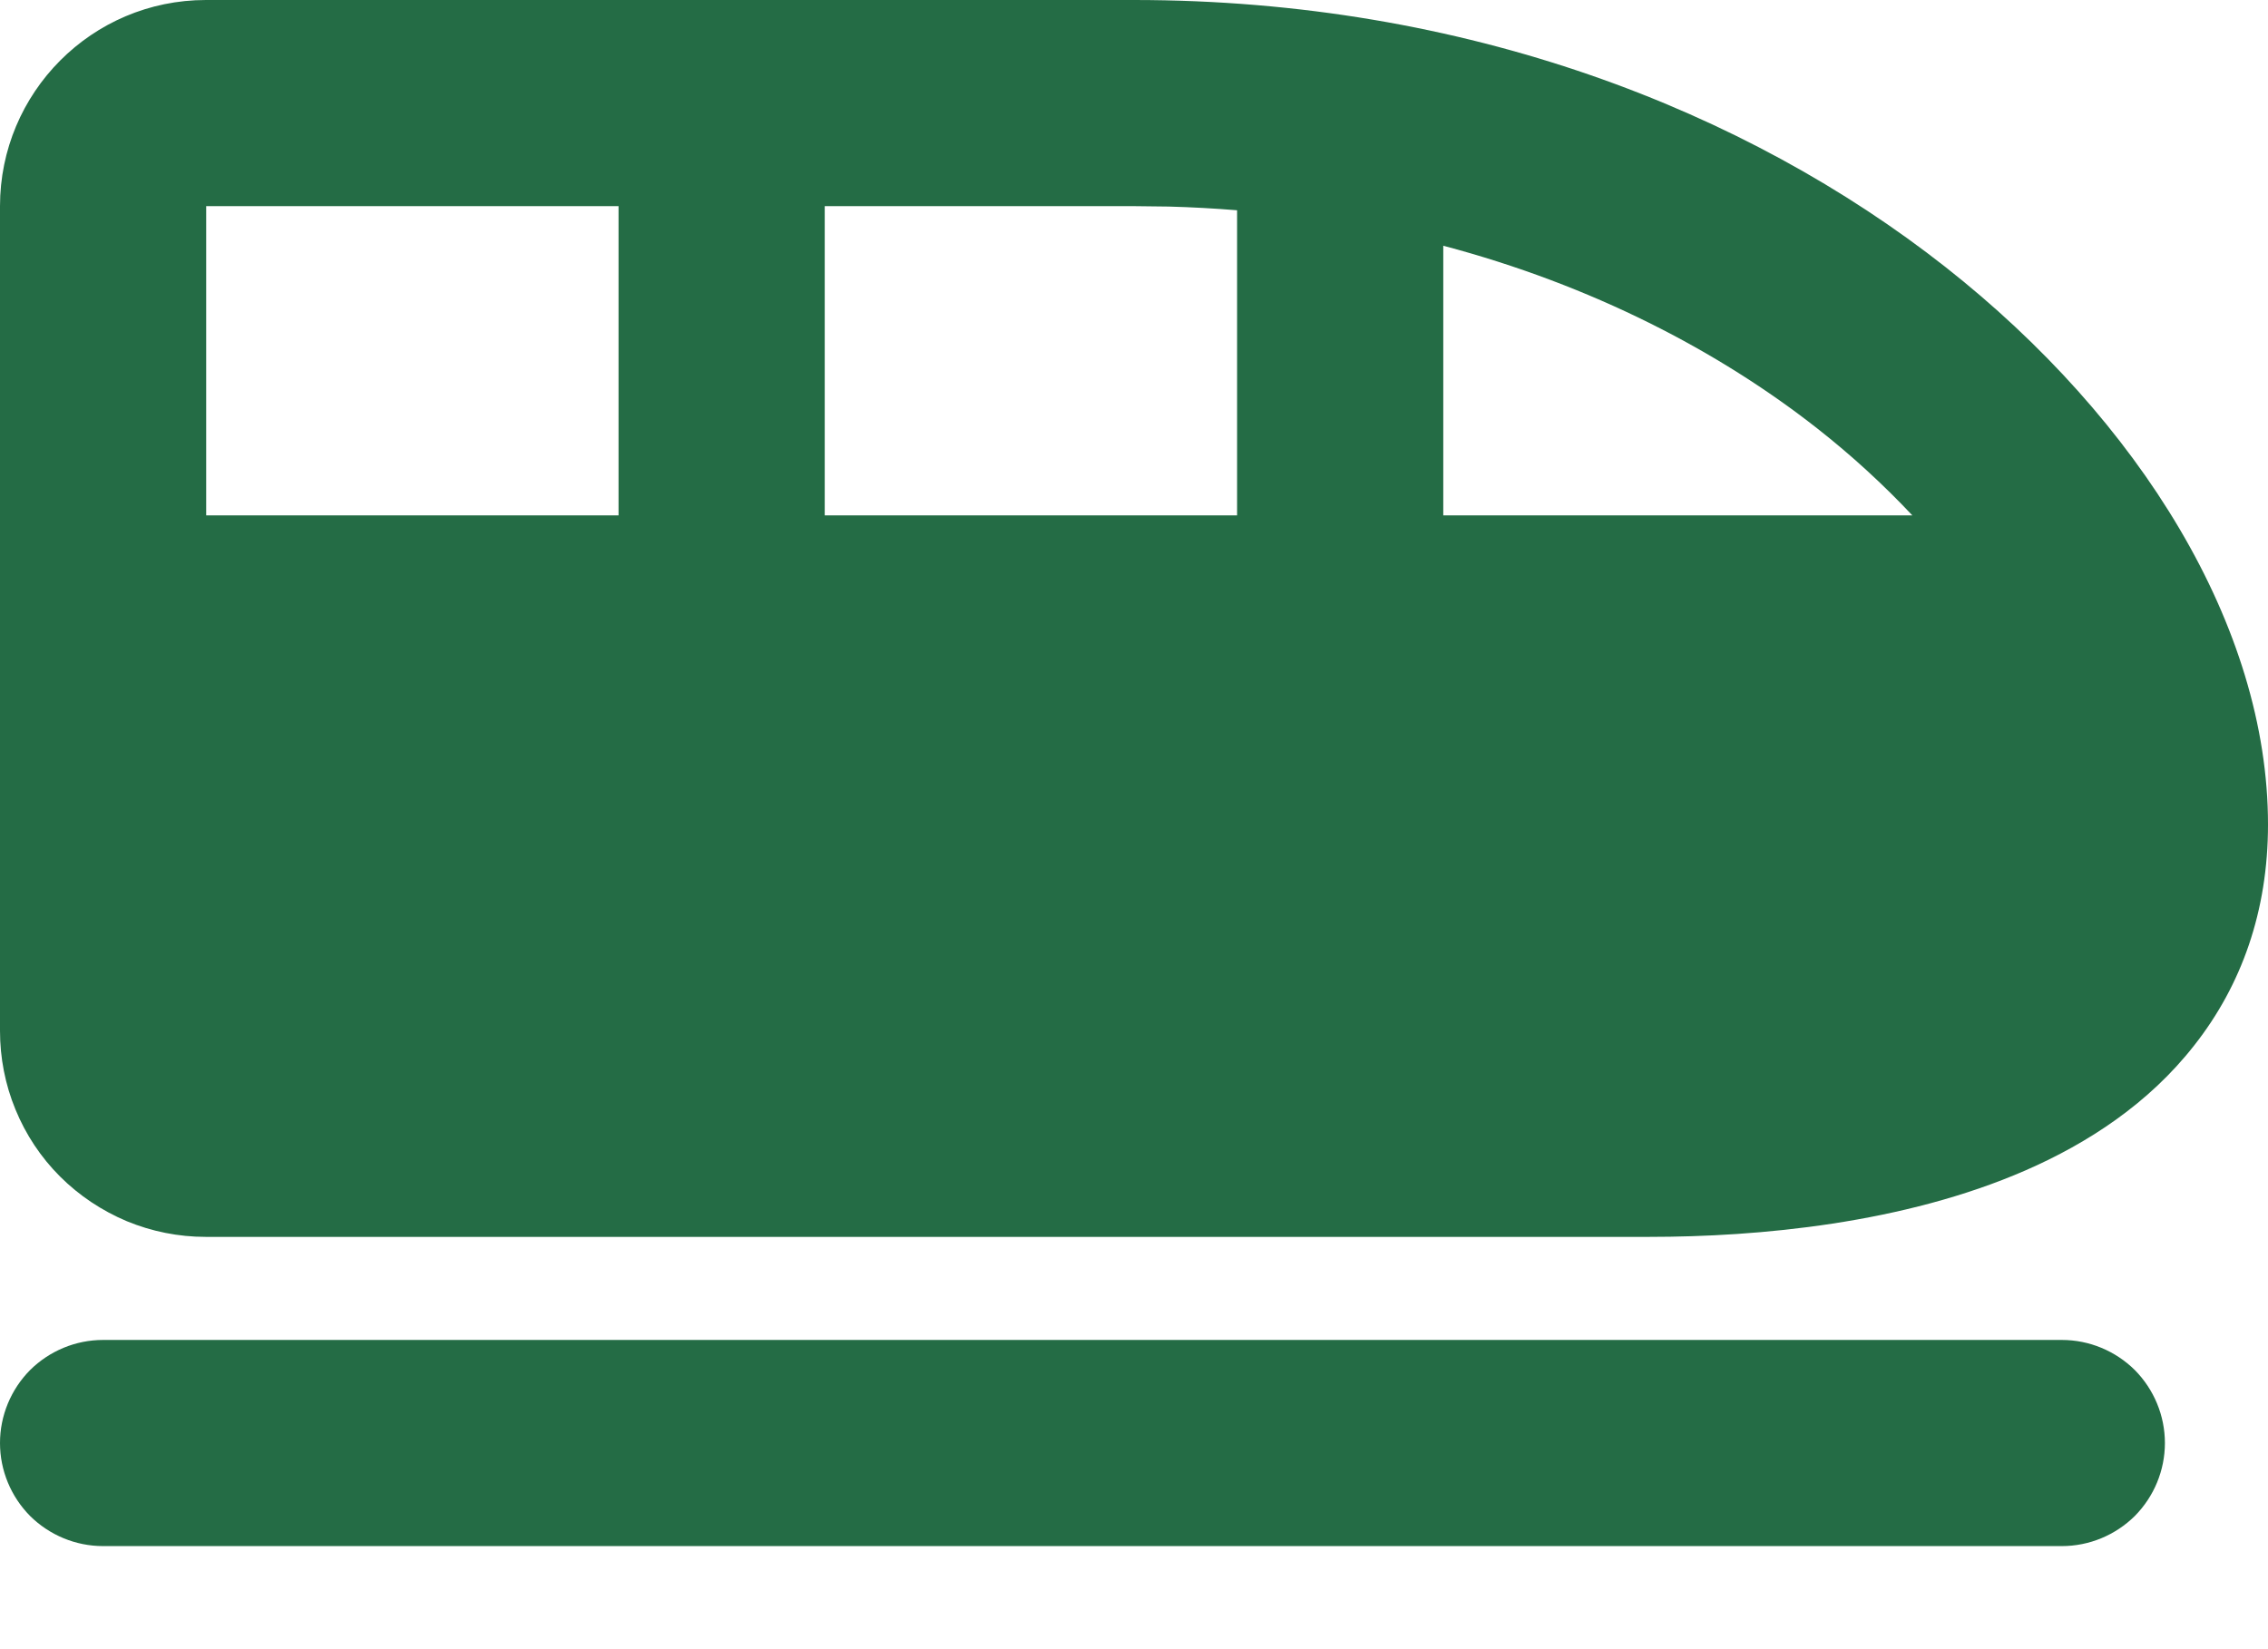 <svg width="11" height="8" viewBox="0 0 11 8" fill="none" xmlns="http://www.w3.org/2000/svg">
<path fill-rule="evenodd" clip-rule="evenodd" d="M10 6.5C10.133 6.5 10.26 6.553 10.354 6.646C10.447 6.74 10.5 6.867 10.5 7C10.5 7.133 10.447 7.26 10.354 7.354C10.26 7.447 10.133 7.5 10 7.5H0.5C0.367 7.5 0.24 7.447 0.146 7.354C0.053 7.26 3.13343e-06 7.133 3.13343e-06 7C3.13343e-06 6.867 0.053 6.74 0.146 6.646C0.24 6.553 0.367 6.5 0.5 6.5H10ZM5.5 0C7.112 0 8.471 0.537 9.434 1.294C10.38 2.038 11 3.042 11 4C11 4.421 10.871 4.78 10.643 5.07C10.422 5.353 10.127 5.545 9.825 5.677C9.232 5.936 8.527 6 8 6H0.997C0.866 6 0.736 5.974 0.615 5.924C0.494 5.873 0.384 5.8 0.291 5.707C0.198 5.614 0.125 5.504 0.075 5.382C0.025 5.261 -0 5.131 3.13343e-06 5V1C3.13343e-06 0.45 0.445 0 0.999 0H5.5ZM3 1H1V2.5H3V1ZM5.5 1H4V2.5H6V1.02C5.89 1.011 5.779 1.005 5.669 1.002L5.5 1ZM7 1.192V2.5H9.275C9.133 2.349 8.98 2.209 8.816 2.08C8.335 1.702 7.721 1.383 7 1.192Z" fill="#246C45"/>
</svg>
